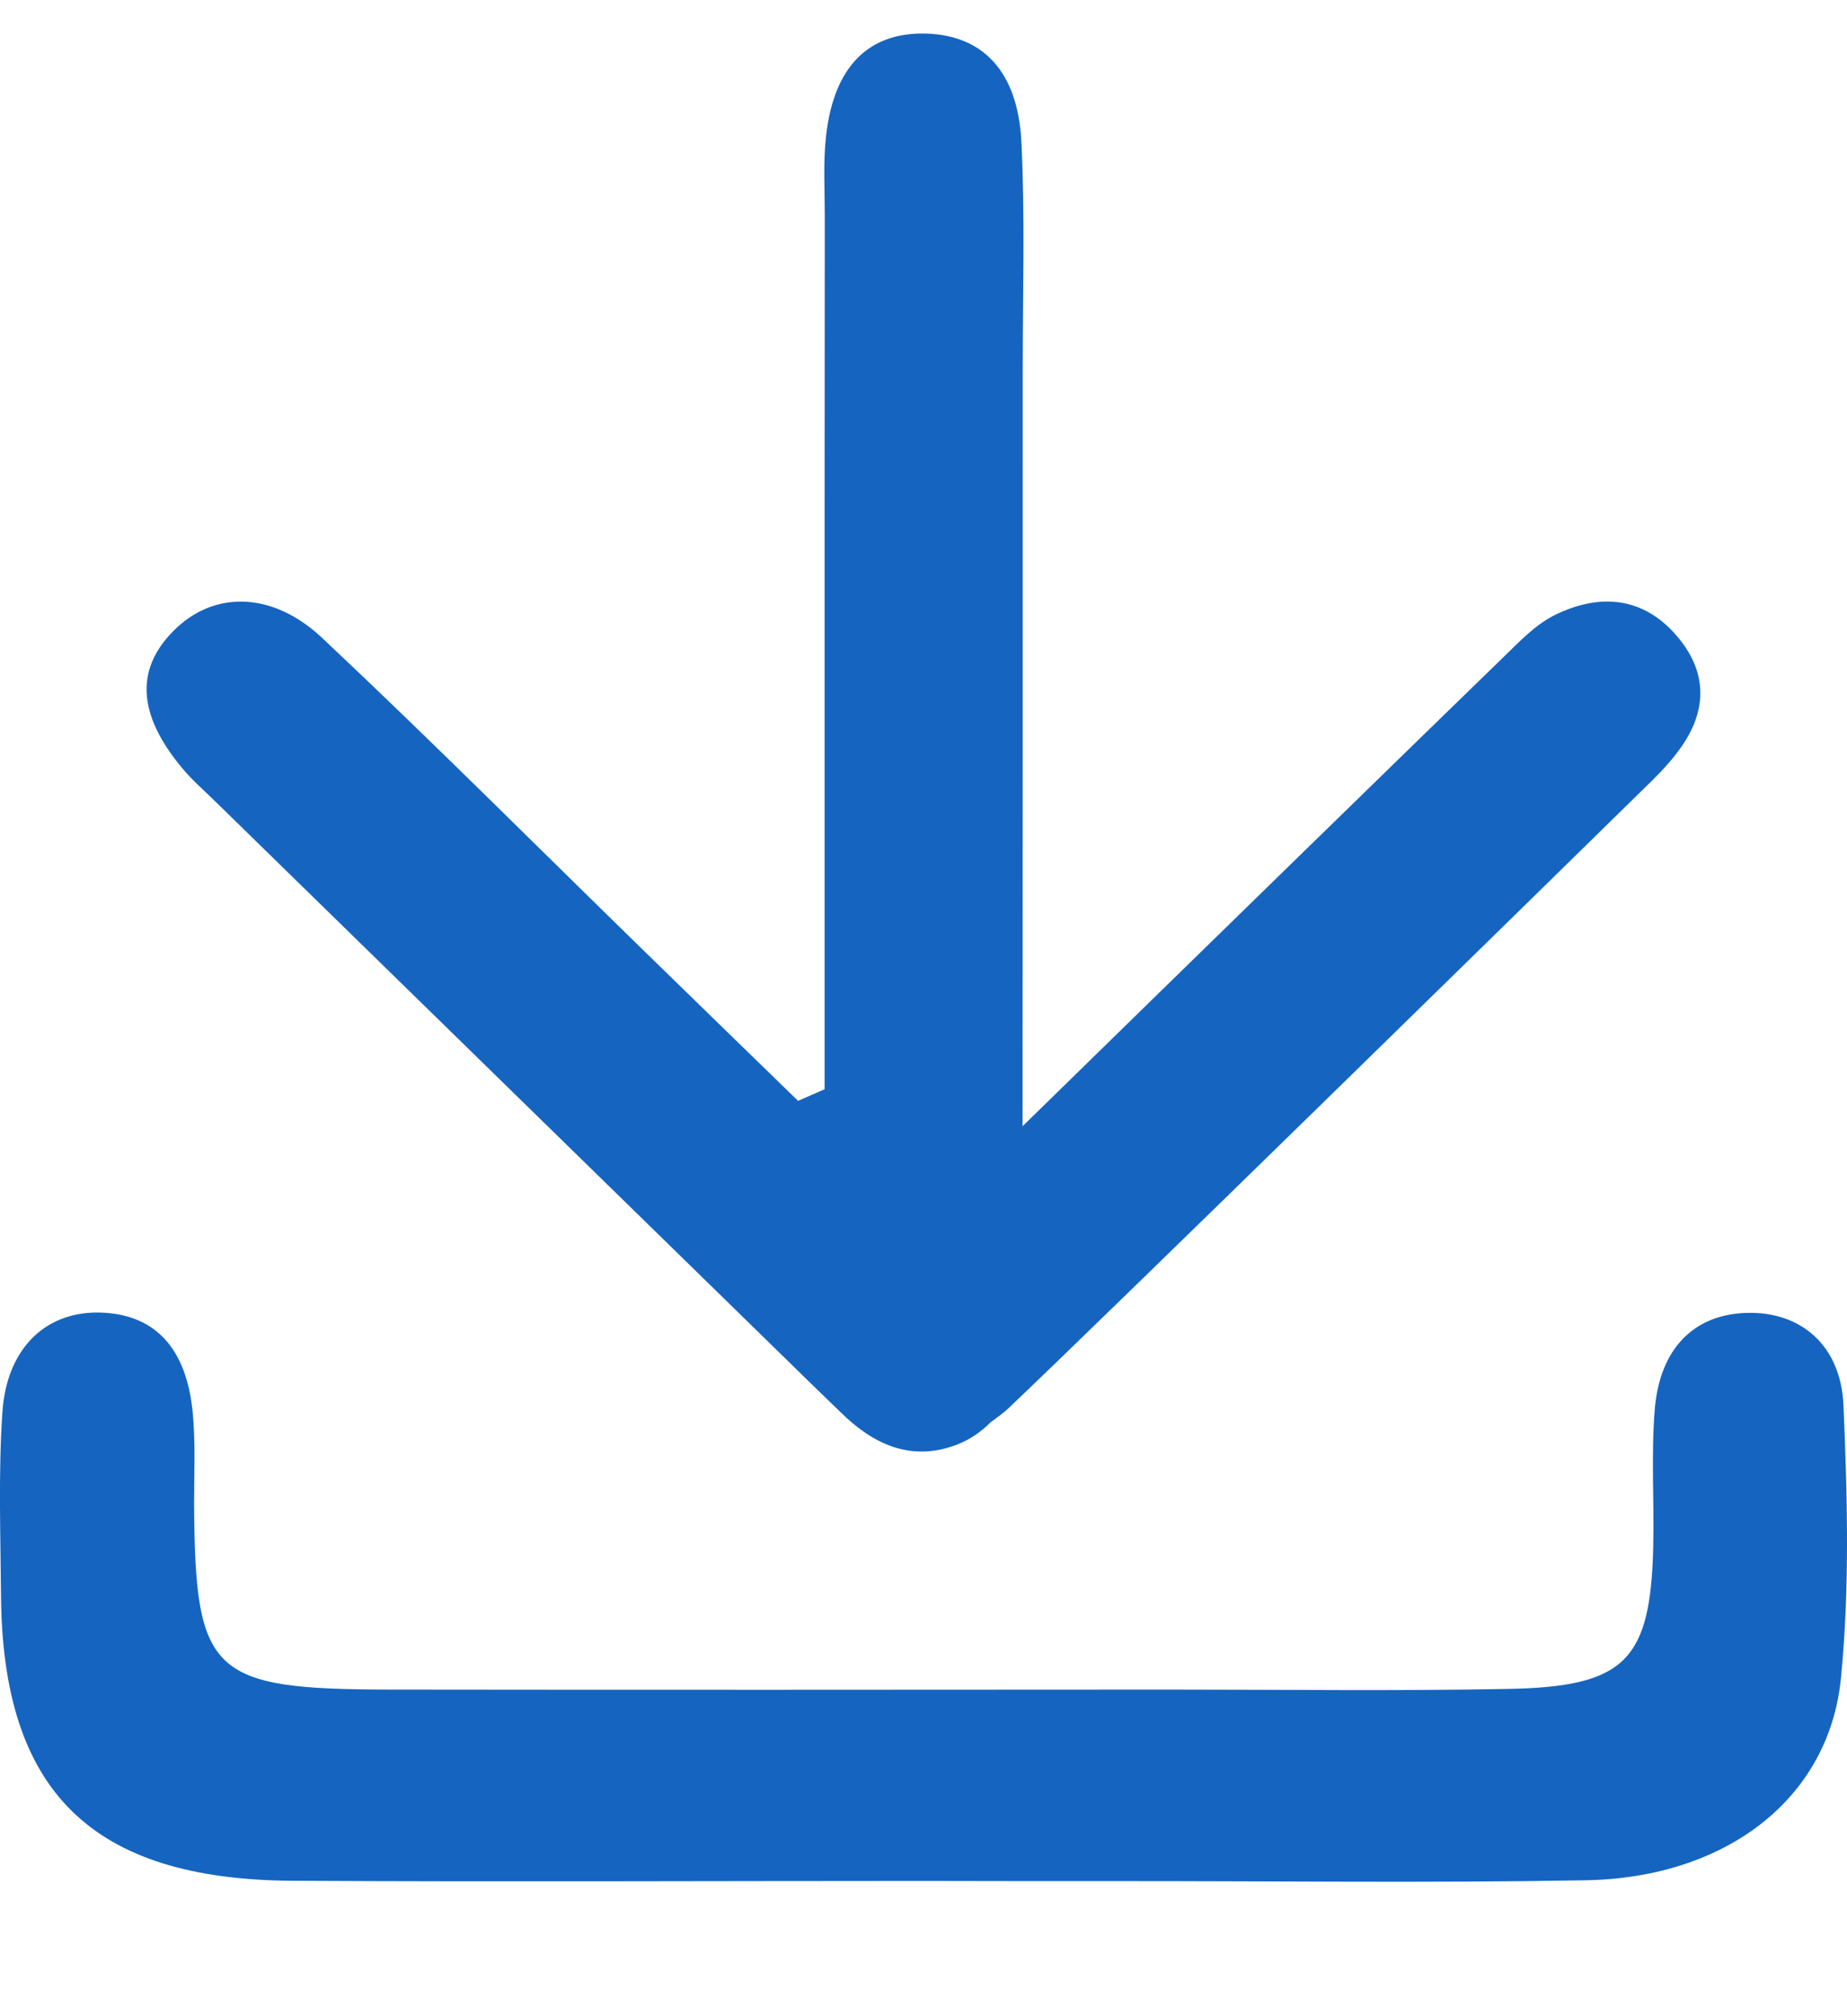 <?xml version="1.0" encoding="UTF-8"?>
<svg width="11px" height="12px" viewBox="0 0 11 12" version="1.1" xmlns="http://www.w3.org/2000/svg" xmlns:xlink="http://www.w3.org/1999/xlink">
    <!-- Generator: Sketch 51.1 (57501) - http://www.bohemiancoding.com/sketch -->
    <title>Shape</title>
    <desc>Created with Sketch.</desc>
    <defs></defs>
    <g id="Page-1" stroke="none" stroke-width="1" fill="none" fill-rule="evenodd">
        <g id="待处理-各种状态" transform="translate(-1002, -125)" fill="#1565C0" fill-rule="nonzero">
            <g id="Group-6" transform="translate(953, 122)">
                <g id="下载" transform="translate(48, 2.2)">
                    <path d="M11.979,9.163 C11.963,8.805 11.723,8.606 11.406,8.614 C11.092,8.621 10.885,8.823 10.855,9.189 C10.833,9.459 10.852,9.731 10.846,10.002 C10.831,10.682 10.68,10.839 9.984,10.852 C9.313,10.865 8.642,10.856 7.971,10.856 C6.421,10.857 4.871,10.858 3.321,10.856 C2.254,10.854 2.162,10.764 2.156,9.751 C2.156,9.571 2.165,9.389 2.148,9.21 C2.112,8.828 1.928,8.63 1.618,8.613 C1.283,8.594 1.039,8.816 1.014,9.209 C0.99,9.569 1.003,9.931 1.006,10.293 C1.014,11.462 1.545,11.987 2.743,11.994 C3.992,12.001 5.242,11.995 6.491,11.995 C6.861,11.996 7.231,11.996 7.601,11.996 C8.55,11.995 9.498,12.008 10.447,11.991 C11.283,11.975 11.894,11.503 11.964,10.787 C12.017,10.25 12.002,9.704 11.979,9.163 Z M2.279,5.567 C3.472,6.732 4.664,7.896 5.857,9.061 C5.906,9.109 5.956,9.156 6.005,9.204 C6.197,9.394 6.42,9.501 6.692,9.401 C6.78,9.368 6.846,9.319 6.902,9.263 C6.939,9.237 6.976,9.21 7.009,9.179 C7.622,8.597 10.235,6.038 10.839,5.446 C10.903,5.383 10.966,5.314 11.017,5.24 C11.181,5.002 11.159,4.769 10.964,4.56 C10.765,4.347 10.514,4.338 10.267,4.457 C10.147,4.514 10.048,4.62 9.95,4.715 C9.544,5.108 8.074,6.541 7.09,7.503 C7.091,6.001 7.091,4.498 7.091,2.996 C7.091,2.545 7.105,2.093 7.083,1.642 C7.061,1.224 6.853,1.011 6.519,1 C6.175,0.989 5.967,1.194 5.92,1.606 C5.902,1.762 5.912,1.921 5.912,2.079 C5.911,3.072 5.911,4.064 5.911,5.057 C5.911,5.799 5.911,6.541 5.911,7.283 C5.859,7.306 5.806,7.329 5.753,7.352 C5.447,7.054 5.141,6.758 4.836,6.46 C4.198,5.838 3.569,5.208 2.92,4.598 C2.627,4.322 2.288,4.318 2.055,4.534 C1.803,4.768 1.812,5.046 2.086,5.373 C2.144,5.443 2.214,5.503 2.279,5.567 Z" id="Shape"></path>
                </g>
            </g>
        </g>
    </g>
</svg>